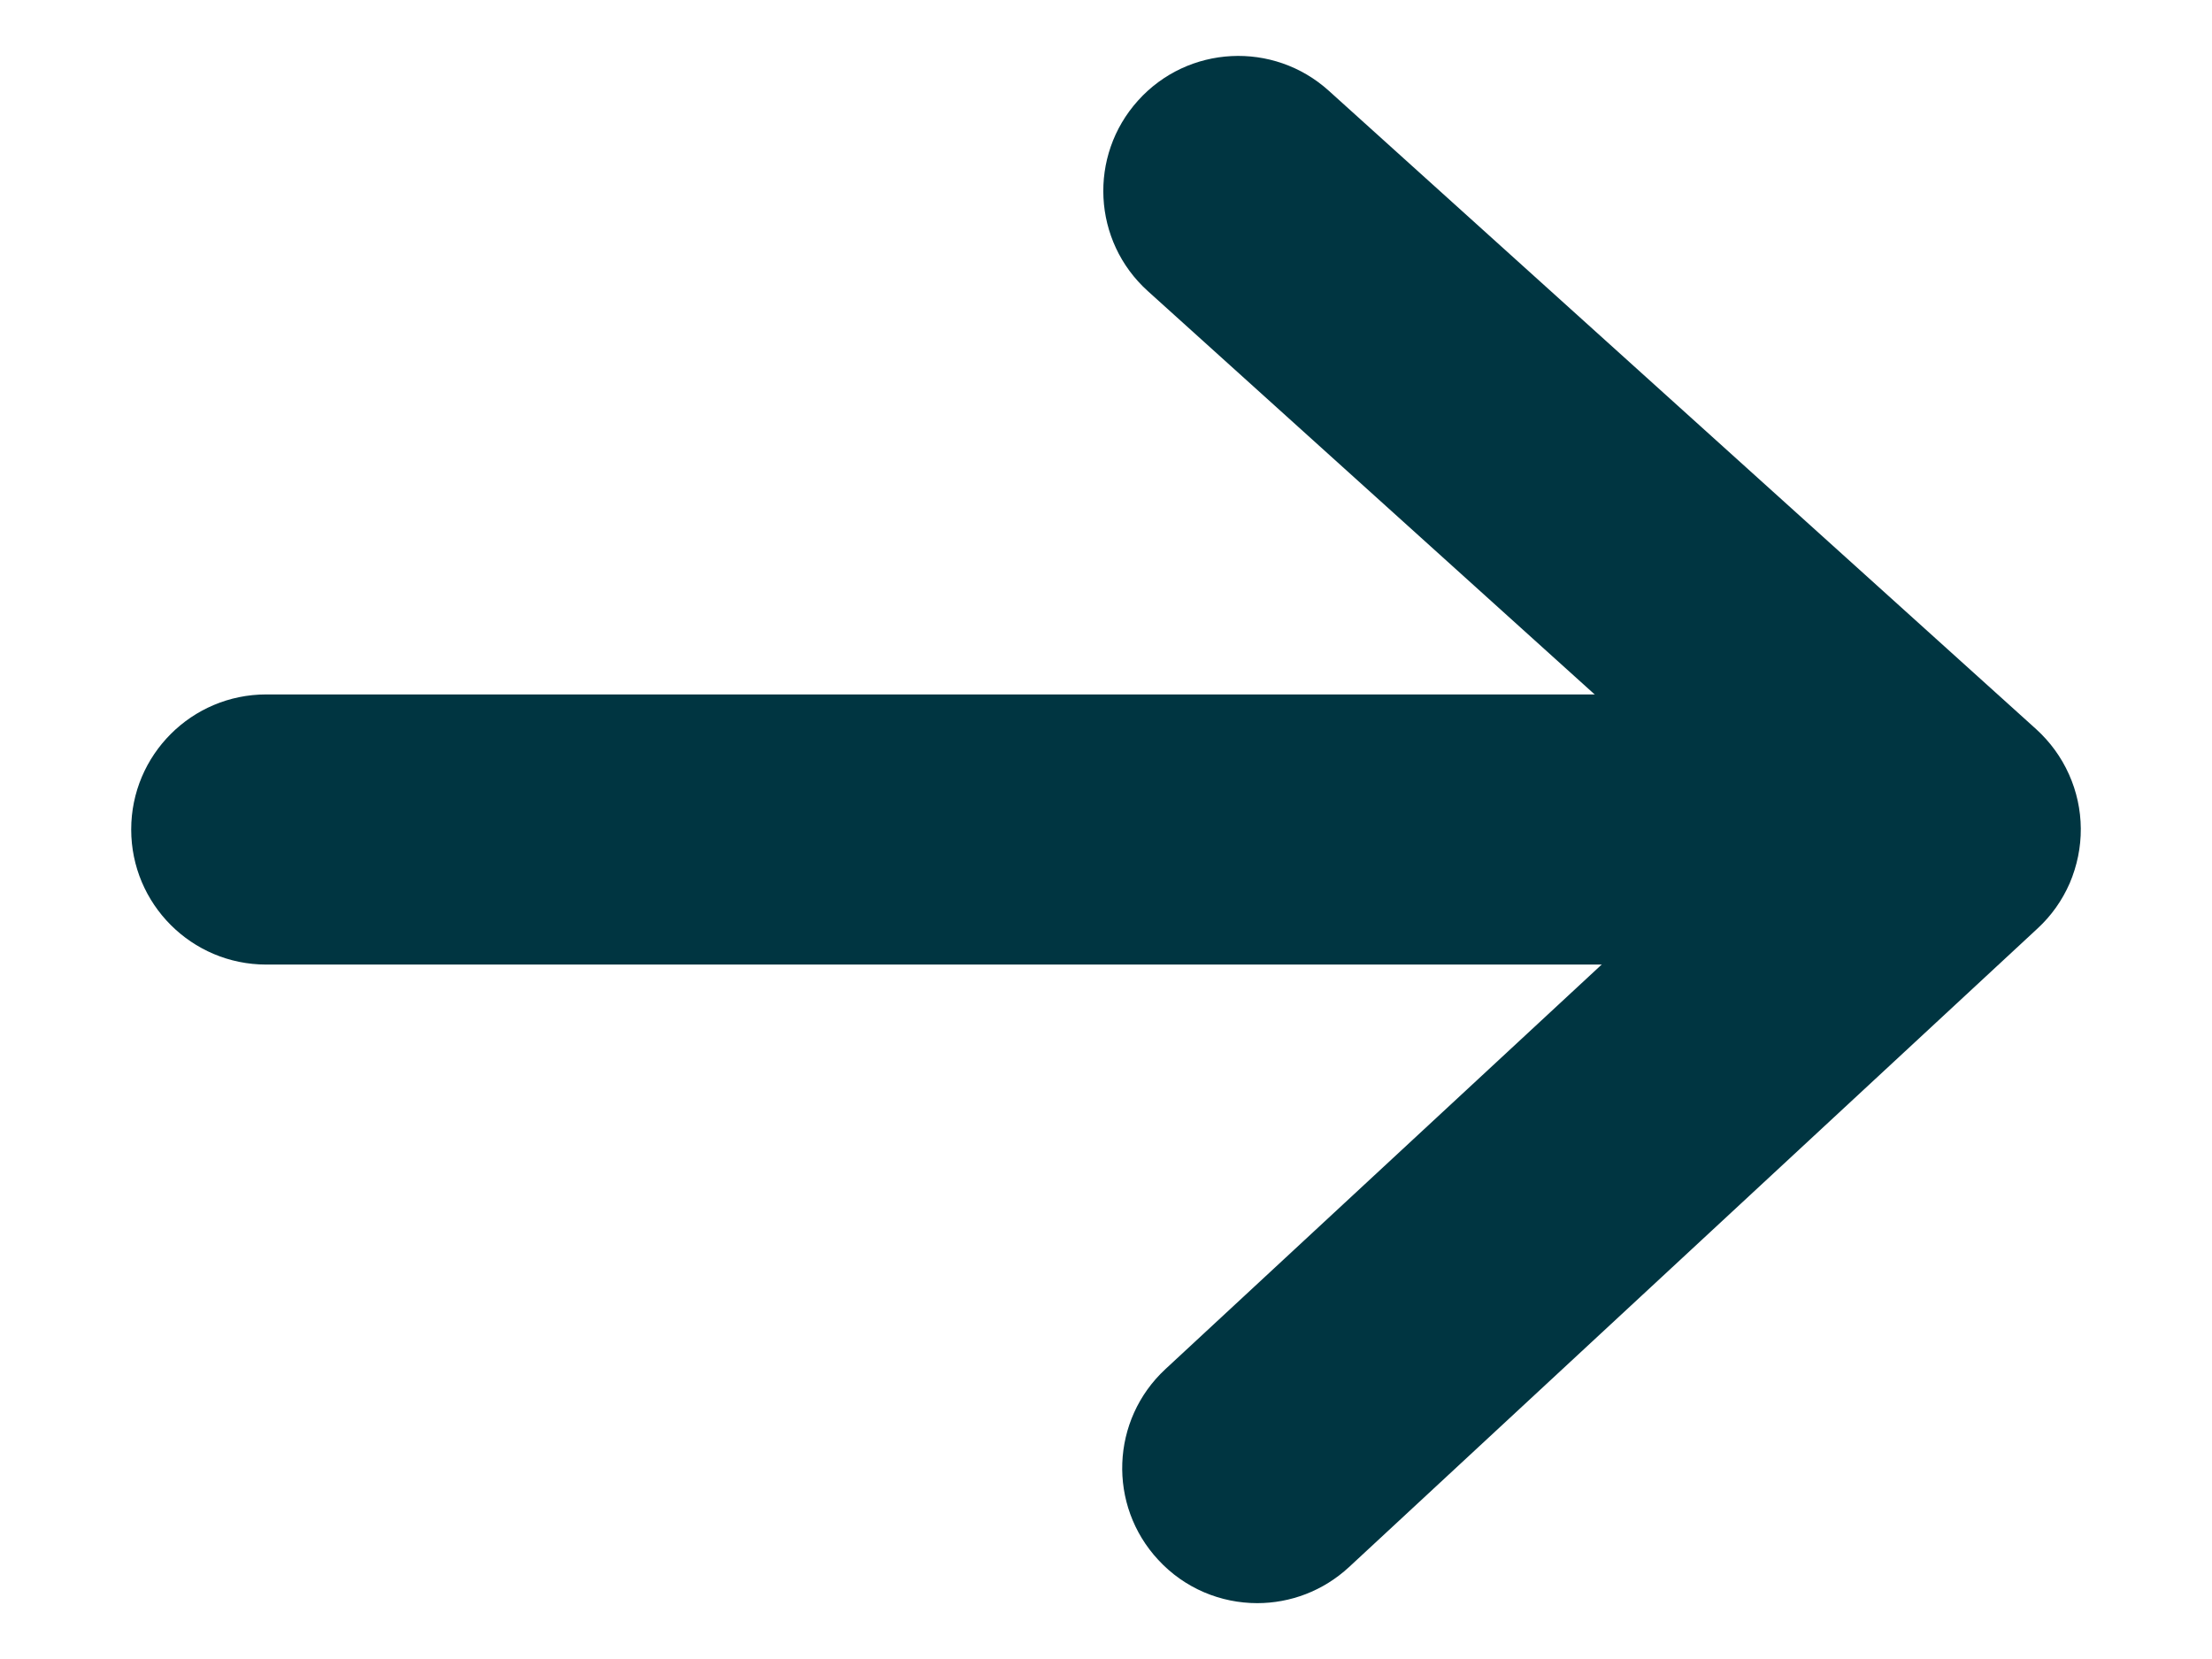 <svg width="16" height="12" viewBox="0 0 16 12" fill="none" xmlns="http://www.w3.org/2000/svg">
    <path d="M1.926 6.977H13.566C14.106 6.977 14.543 6.539 14.543 6C14.543 5.461 14.106 5.023 13.566 5.023H1.926C1.386 5.023 0.949 5.461 0.949 6C0.949 6.539 1.386 6.977 1.926 6.977Z"
          fill="#003541"/>
    <path d="M9.094 11.596C9.332 11.596 9.57 11.509 9.758 11.335L14.738 6.716C14.838 6.624 14.917 6.512 14.971 6.388C15.024 6.263 15.052 6.129 15.051 5.993C15.05 5.858 15.021 5.724 14.965 5.6C14.91 5.477 14.829 5.366 14.729 5.275L9.611 0.656C9.211 0.295 8.593 0.326 8.232 0.727C7.871 1.127 7.902 1.745 8.303 2.106L12.628 6.01L8.43 9.903C8.034 10.27 8.011 10.888 8.378 11.283C8.57 11.491 8.832 11.596 9.094 11.596Z"
          fill="#003541"/>
</svg>
